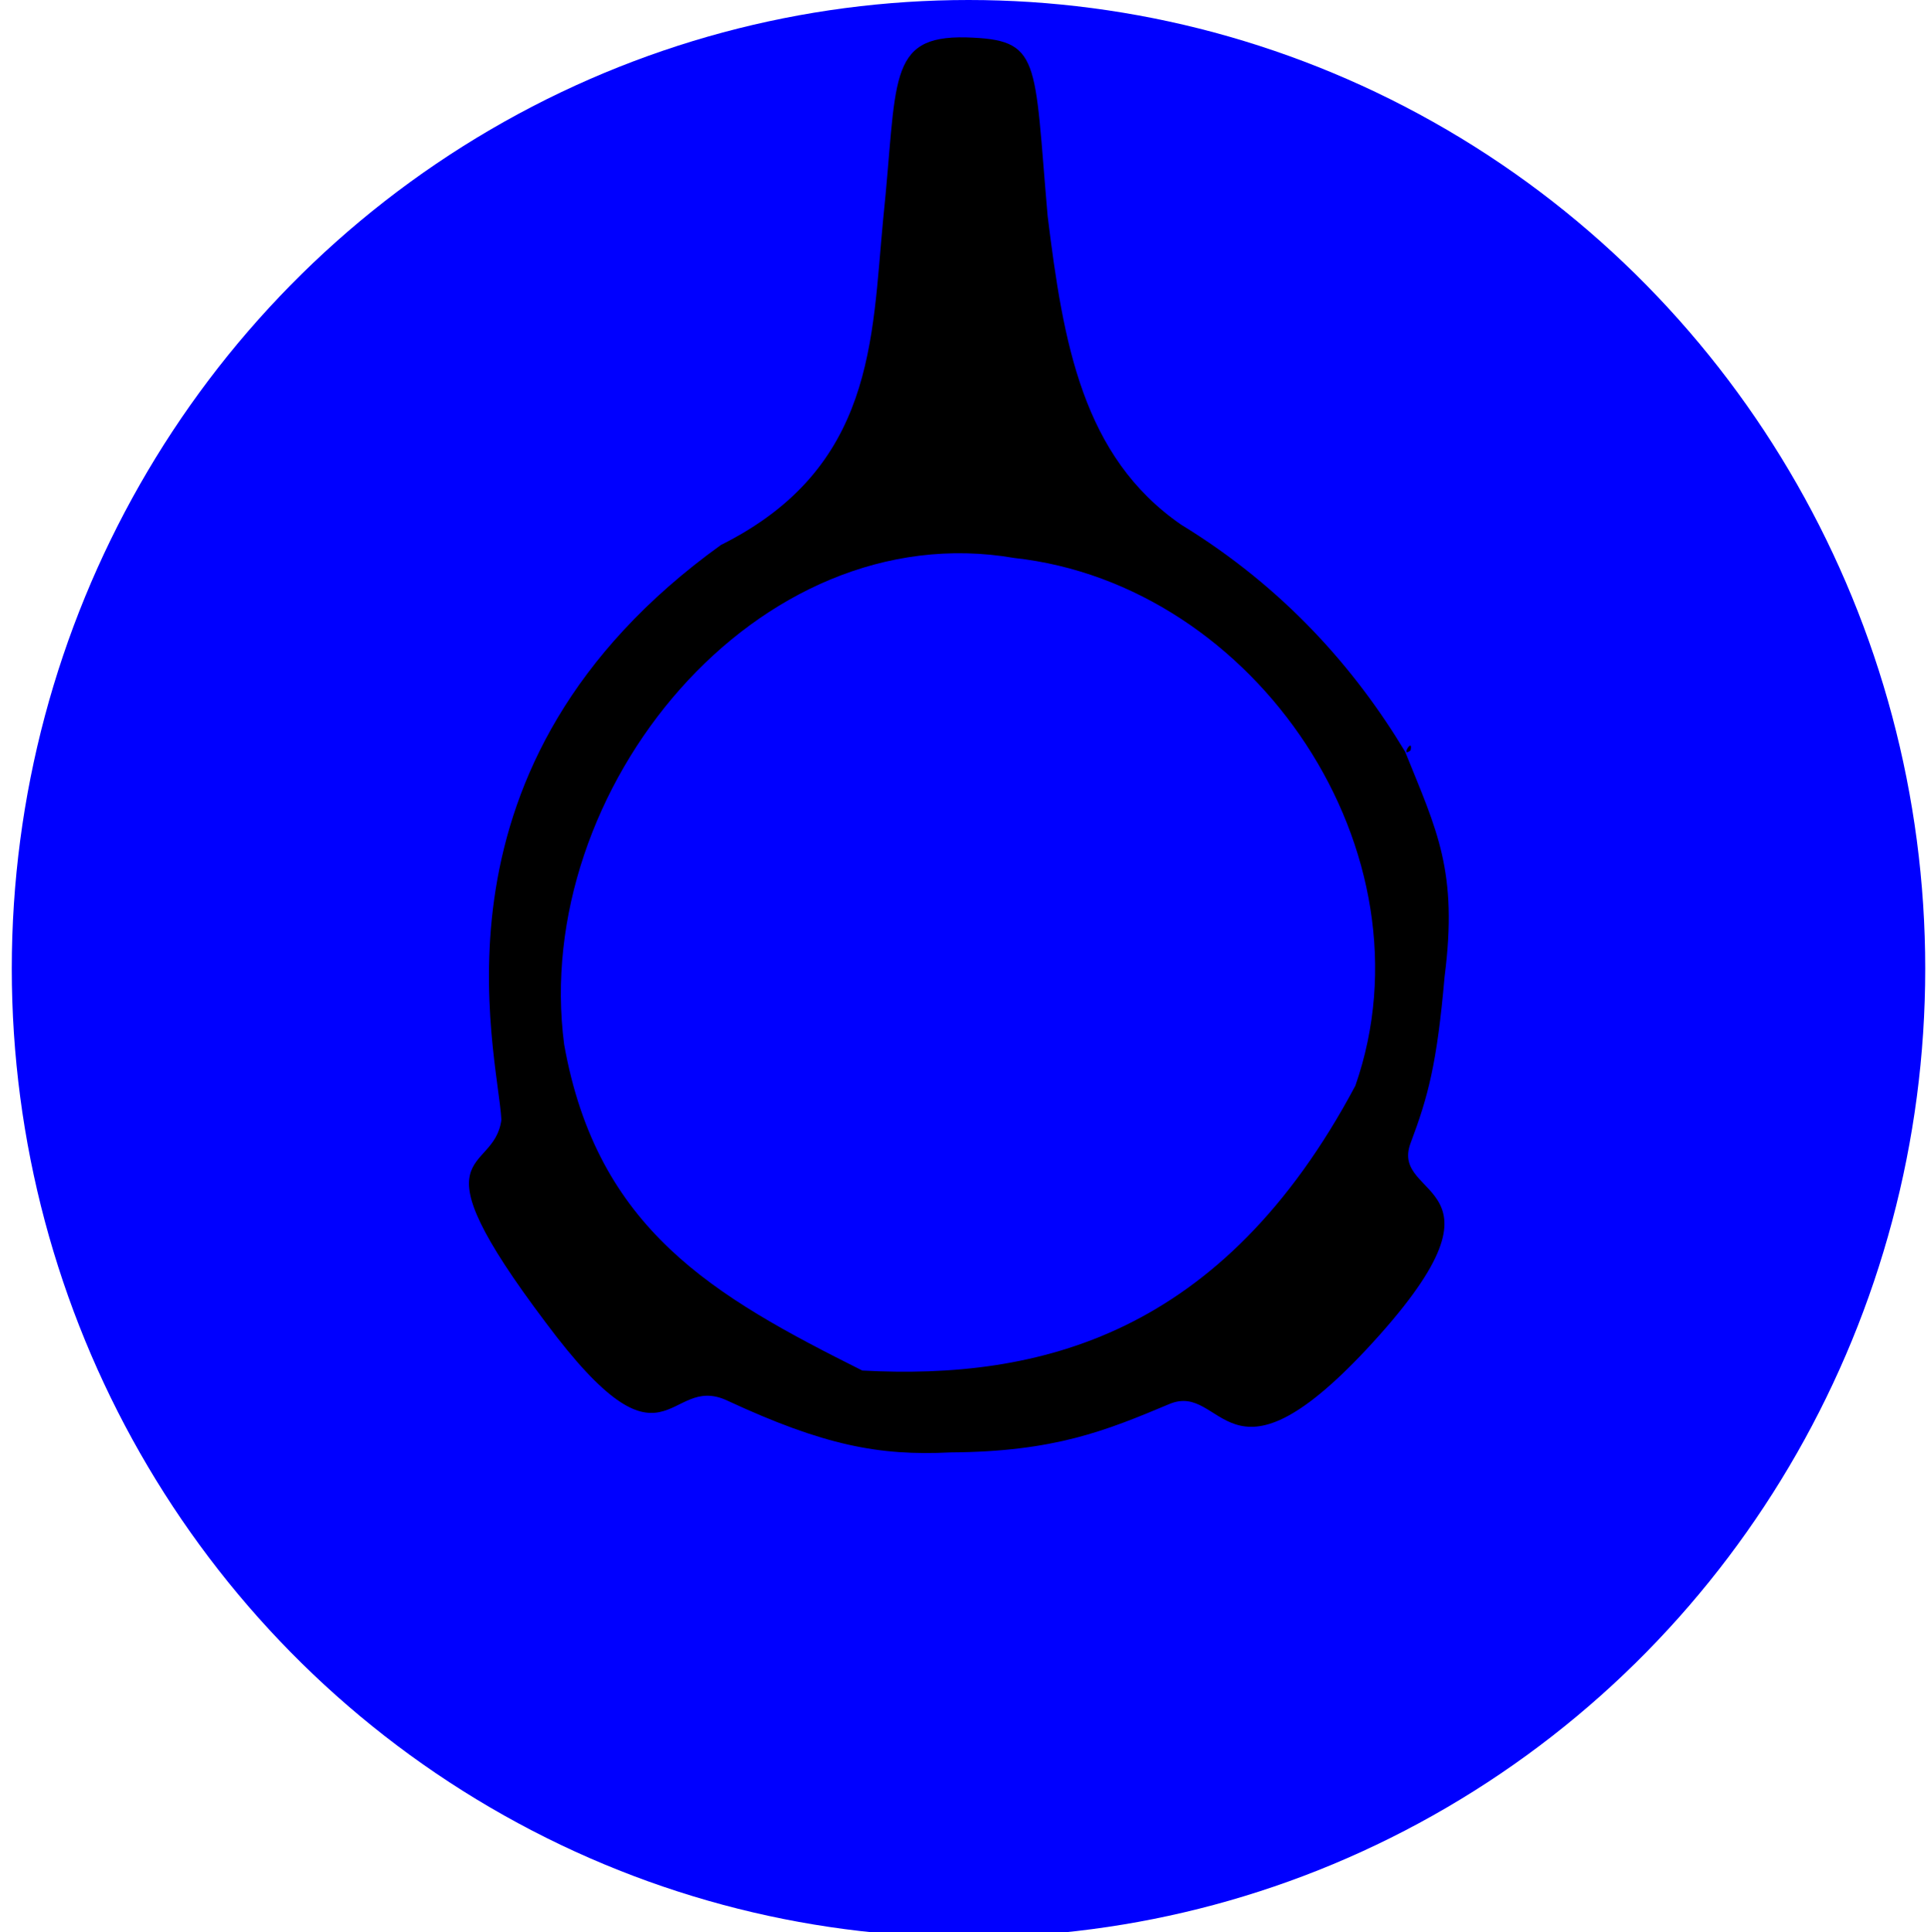 <?xml version="1.0" encoding="UTF-8" standalone="no"?>
<!-- Created with Inkscape (http://www.inkscape.org/) -->

<svg
   width="57.997mm"
   height="58.024mm"
   viewBox="0 0 57.997 58.024"
   version="1.1"
   id="svg395"
   inkscape:version="1.1 (c68e22c387, 2021-05-23)"
   sodipodi:docname="apiKnob2.svg"
   xmlns:inkscape="http://www.inkscape.org/namespaces/inkscape"
   xmlns:sodipodi="http://sodipodi.sourceforge.net/DTD/sodipodi-0.dtd"
   xmlns="http://www.w3.org/2000/svg"
   xmlns:svg="http://www.w3.org/2000/svg">
  <sodipodi:namedview
     id="namedview397"
     pagecolor="#ffffff"
     bordercolor="#666666"
     borderopacity="1.0"
     inkscape:pageshadow="2"
     inkscape:pageopacity="0.0"
     inkscape:pagecheckerboard="0"
     inkscape:document-units="mm"
     showgrid="false"
     inkscape:zoom="4.2190796"
     inkscape:cx="112.10976"
     inkscape:cy="123.60516"
     inkscape:window-width="1440"
     inkscape:window-height="823"
     inkscape:window-x="-9"
     inkscape:window-y="-9"
     inkscape:window-maximized="1"
     inkscape:current-layer="layer1"
     width="32.997mm"
     fit-margin-bottom="12.6"
     fit-margin-top="0"
     fit-margin-left="12.5"
     fit-margin-right="12.5" />
  <defs
     id="defs392" />
  <g
     inkscape:groupmode="layer"
     id="layer2"
     inkscape:label="Layer 2"
     style="display:inline">
    <ellipse
       style="fill:#0000ff;fill-opacity:1;stroke-width:0.37"
       id="path1055"
       cx="105.195"
       cy="155.128"
       rx="28.735"
       ry="29.089"
       transform="translate(-76.106,-126.039)" />
  </g>
  <g
     inkscape:label="Layer 1"
     inkscape:groupmode="layer"
     id="layer1"
     transform="translate(-76.106,-126.039)"
     style="display:inline">
    <path
       d="m 104.649,169.657 c 3.127,-0.02 4.664,-0.649 6.581,-1.454 1.627,-0.683 1.703,2.856 5.908,-1.63 4.787,-5.129 0.673,-4.447 1.336,-6.207 0.527,-1.399 0.792,-2.387 1.02,-4.992 0.408,-3.18 -0.229,-4.39 -1.184,-6.759 -1.495,-2.486 -3.63,-4.924 -6.728,-6.819 -2.967,-2.047 -3.54,-5.468 -4.009,-9.26 -0.418,-4.773 -0.186,-5.306 -2.45,-5.374 -2.403,-0.056 -2.056,1.312 -2.492,5.469 -0.345,3.595 -0.243,7.464 -4.872,9.774 -9.137,6.576 -6.704,15.225 -6.594,17.262 -0.226,1.707 -2.742,0.69 1.335,6.094 3.651,4.898 3.623,1.485 5.446,2.338 2.906,1.349 4.562,1.664 6.704,1.558 z m -2.644,-2.459 c -4.467,-2.234 -7.963,-4.234 -8.955,-9.791 -1.007,-7.652 5.788,-15.945 13.517,-14.612 7.278,0.798 12.688,8.857 10.248,15.849 -3.997,7.511 -9.51,8.84 -14.81,8.554 z m 16.468,-18.623 c 0.085,-0.426 -0.323,0.244 0,0 z"
       style="color:#000000;fill:#000000;stroke-width:0.022;-inkscape-stroke:none"
       id="path390"
       sodipodi:nodetypes="cscscccccccccccccccccc" />
    <rect
       style="fill:#0000ff;fill-opacity:0;fill-rule:evenodd;stroke-width:0.265"
       id="rect34"
       width="57.824"
       height="58.356"
       x="76.283"
       y="125.861" />
  </g>
</svg>
